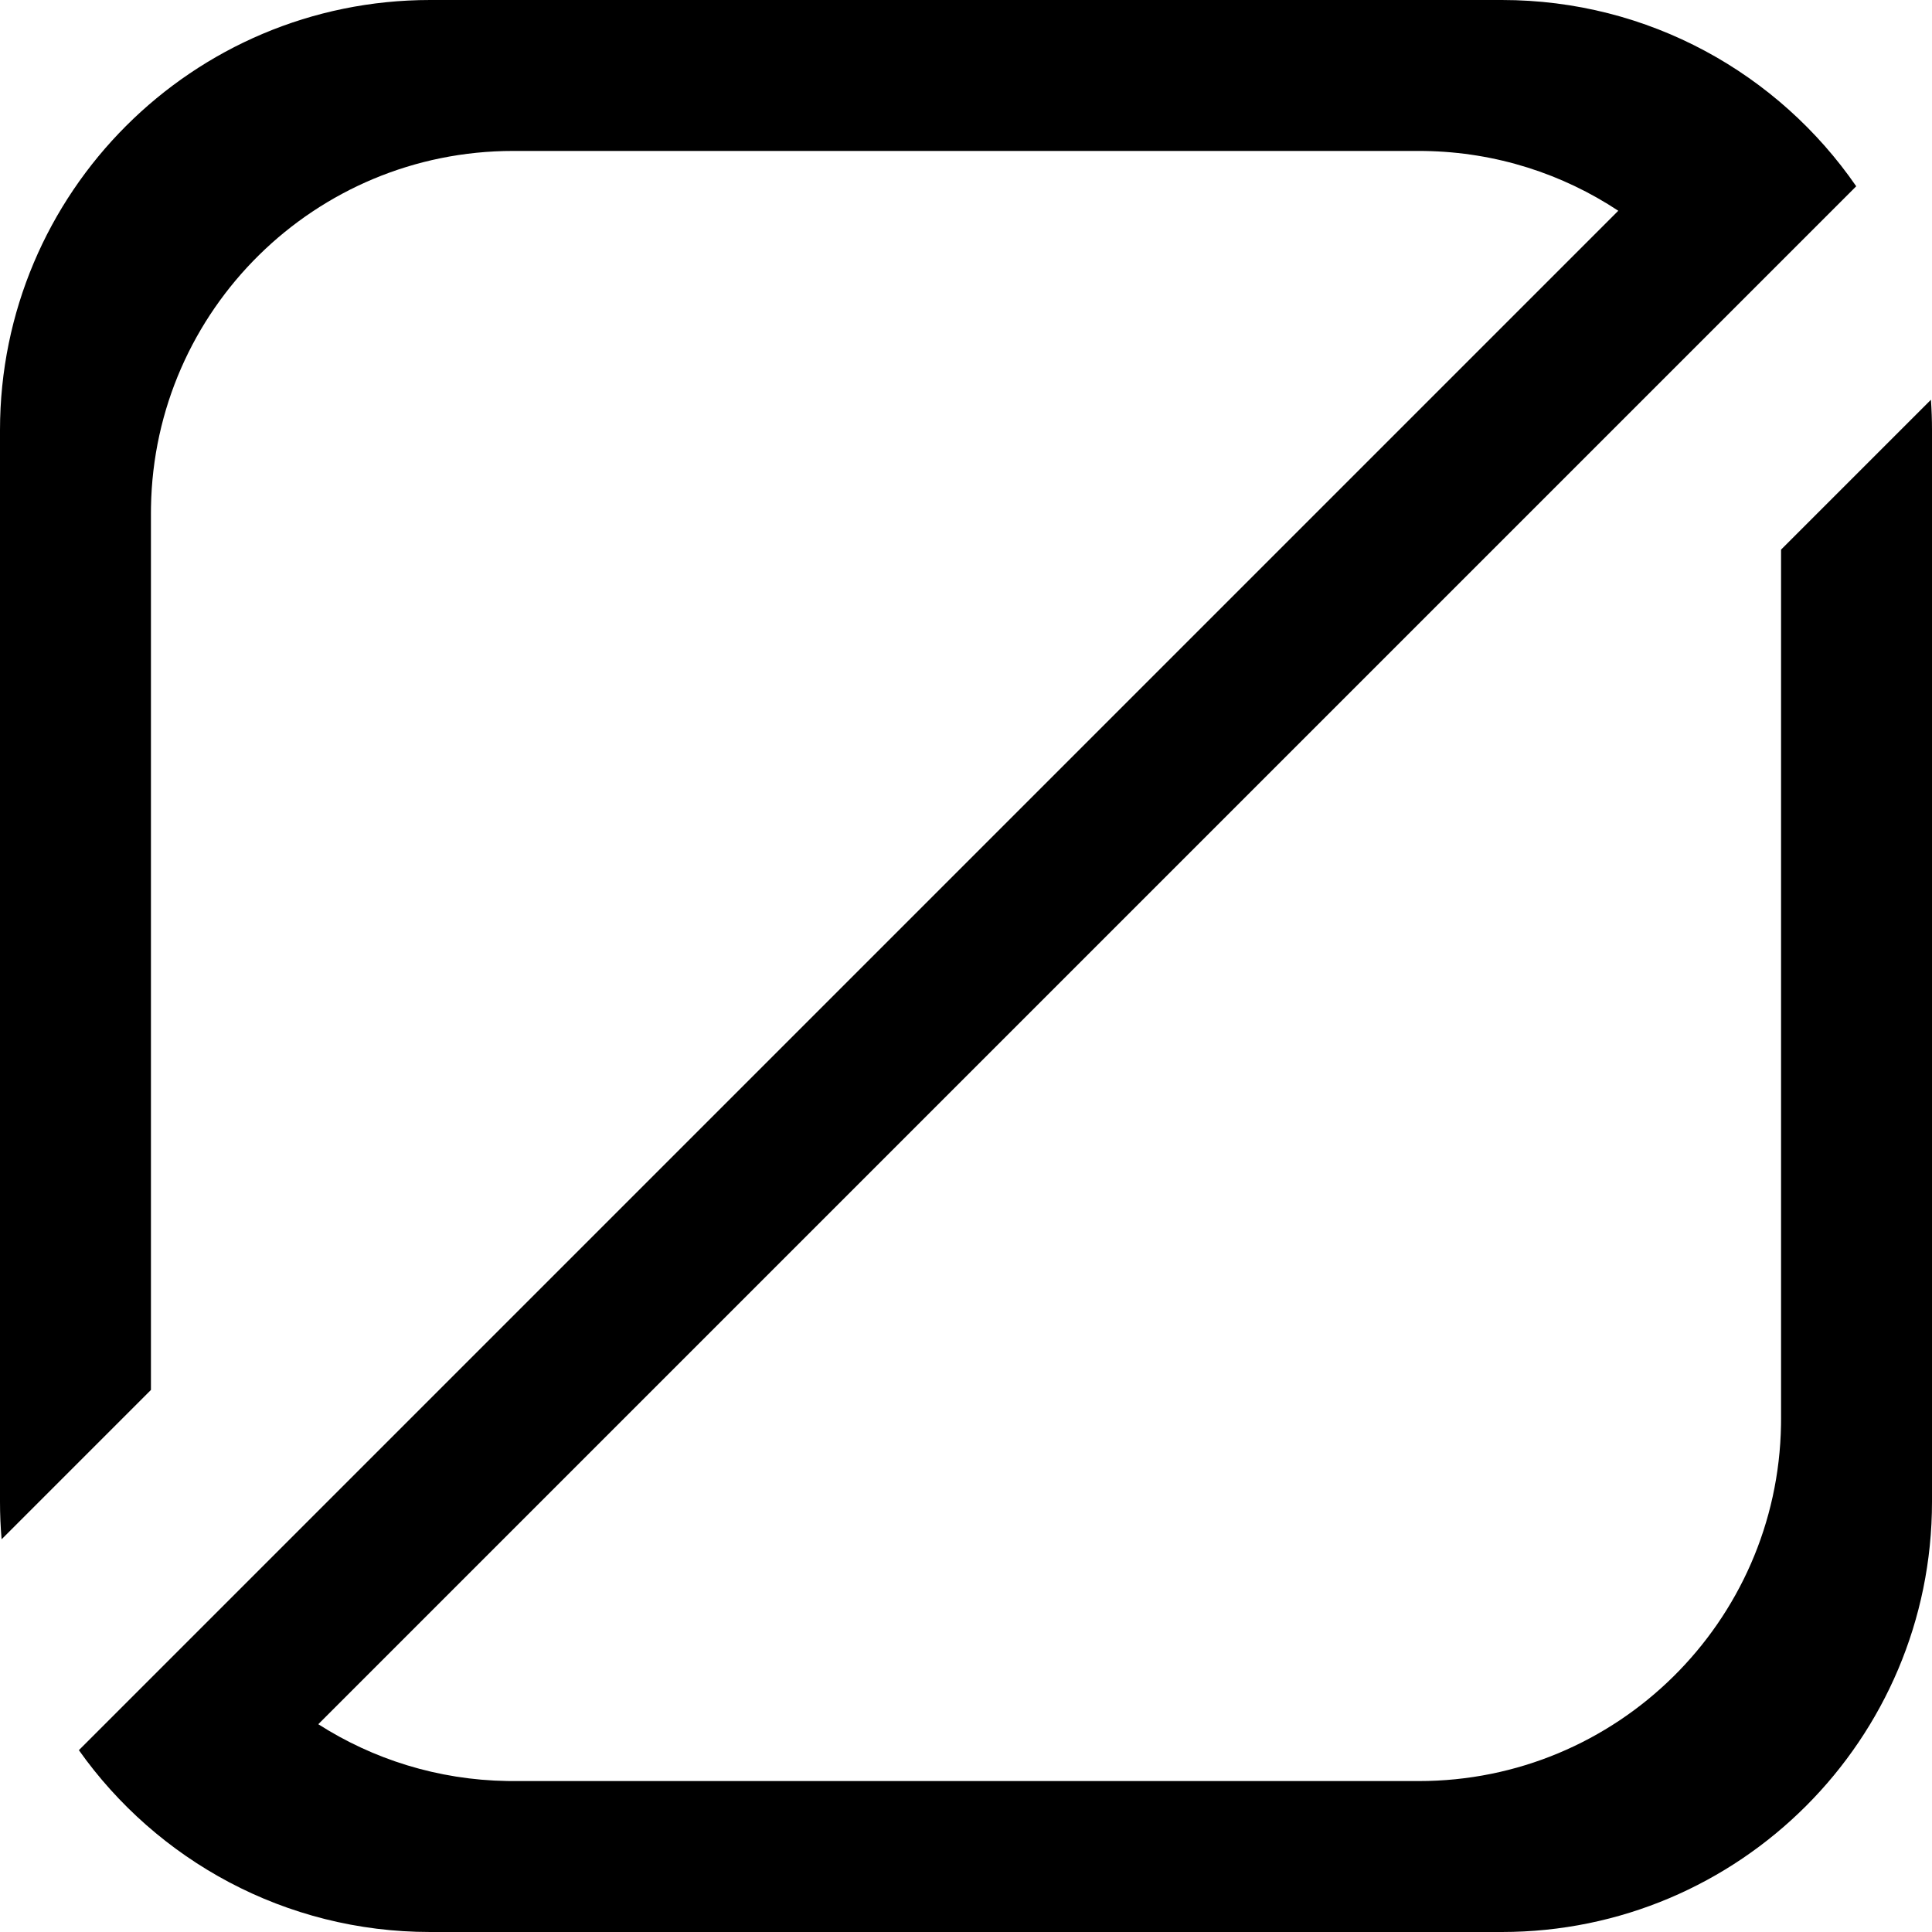 <?xml version="1.0" encoding="UTF-8"?>
<svg width="512px" height="512px" viewBox="0 0 512 512" version="1.1" xmlns="http://www.w3.org/2000/svg" xmlns:xlink="http://www.w3.org/1999/xlink">
    <!-- Generator: Sketch 64 (93537) - https://sketch.com -->
    <title>Path</title>
    <desc>Created with Sketch.</desc>
    <g id="Page-1" stroke="none" stroke-width="1" fill="#000000" fill-rule="evenodd">
        <path d="M398,0 C436.961,0 471.357,19.545 491.919,49.365 L379.037,162.248 L84.35,456.935 C98.847,466.206 115.999,471.689 134.412,471.987 L136,472 L376,472 C428.489,472 471.139,429.875 471.987,377.588 L472,376 L472,145.651 L511.719,105.935 C511.905,108.599 512,111.288 512,114 L512,398 C512,460.96 460.96,512 398,512 L114,512 C75.554,512 41.553,492.968 20.904,463.812 L428.863,55.853 C414.114,46.105 396.517,40.32 377.588,40.013 L376,40 L136,40 C83.511,40 40.861,82.125 40.013,134.412 L40,136 L40,368.347 L0.426,407.922 C0.144,404.652 0,401.343 0,398 L0,114 C0,51.04 51.04,0 114,0 L398,0 Z" id="Path"></path>
    </g>
</svg>
